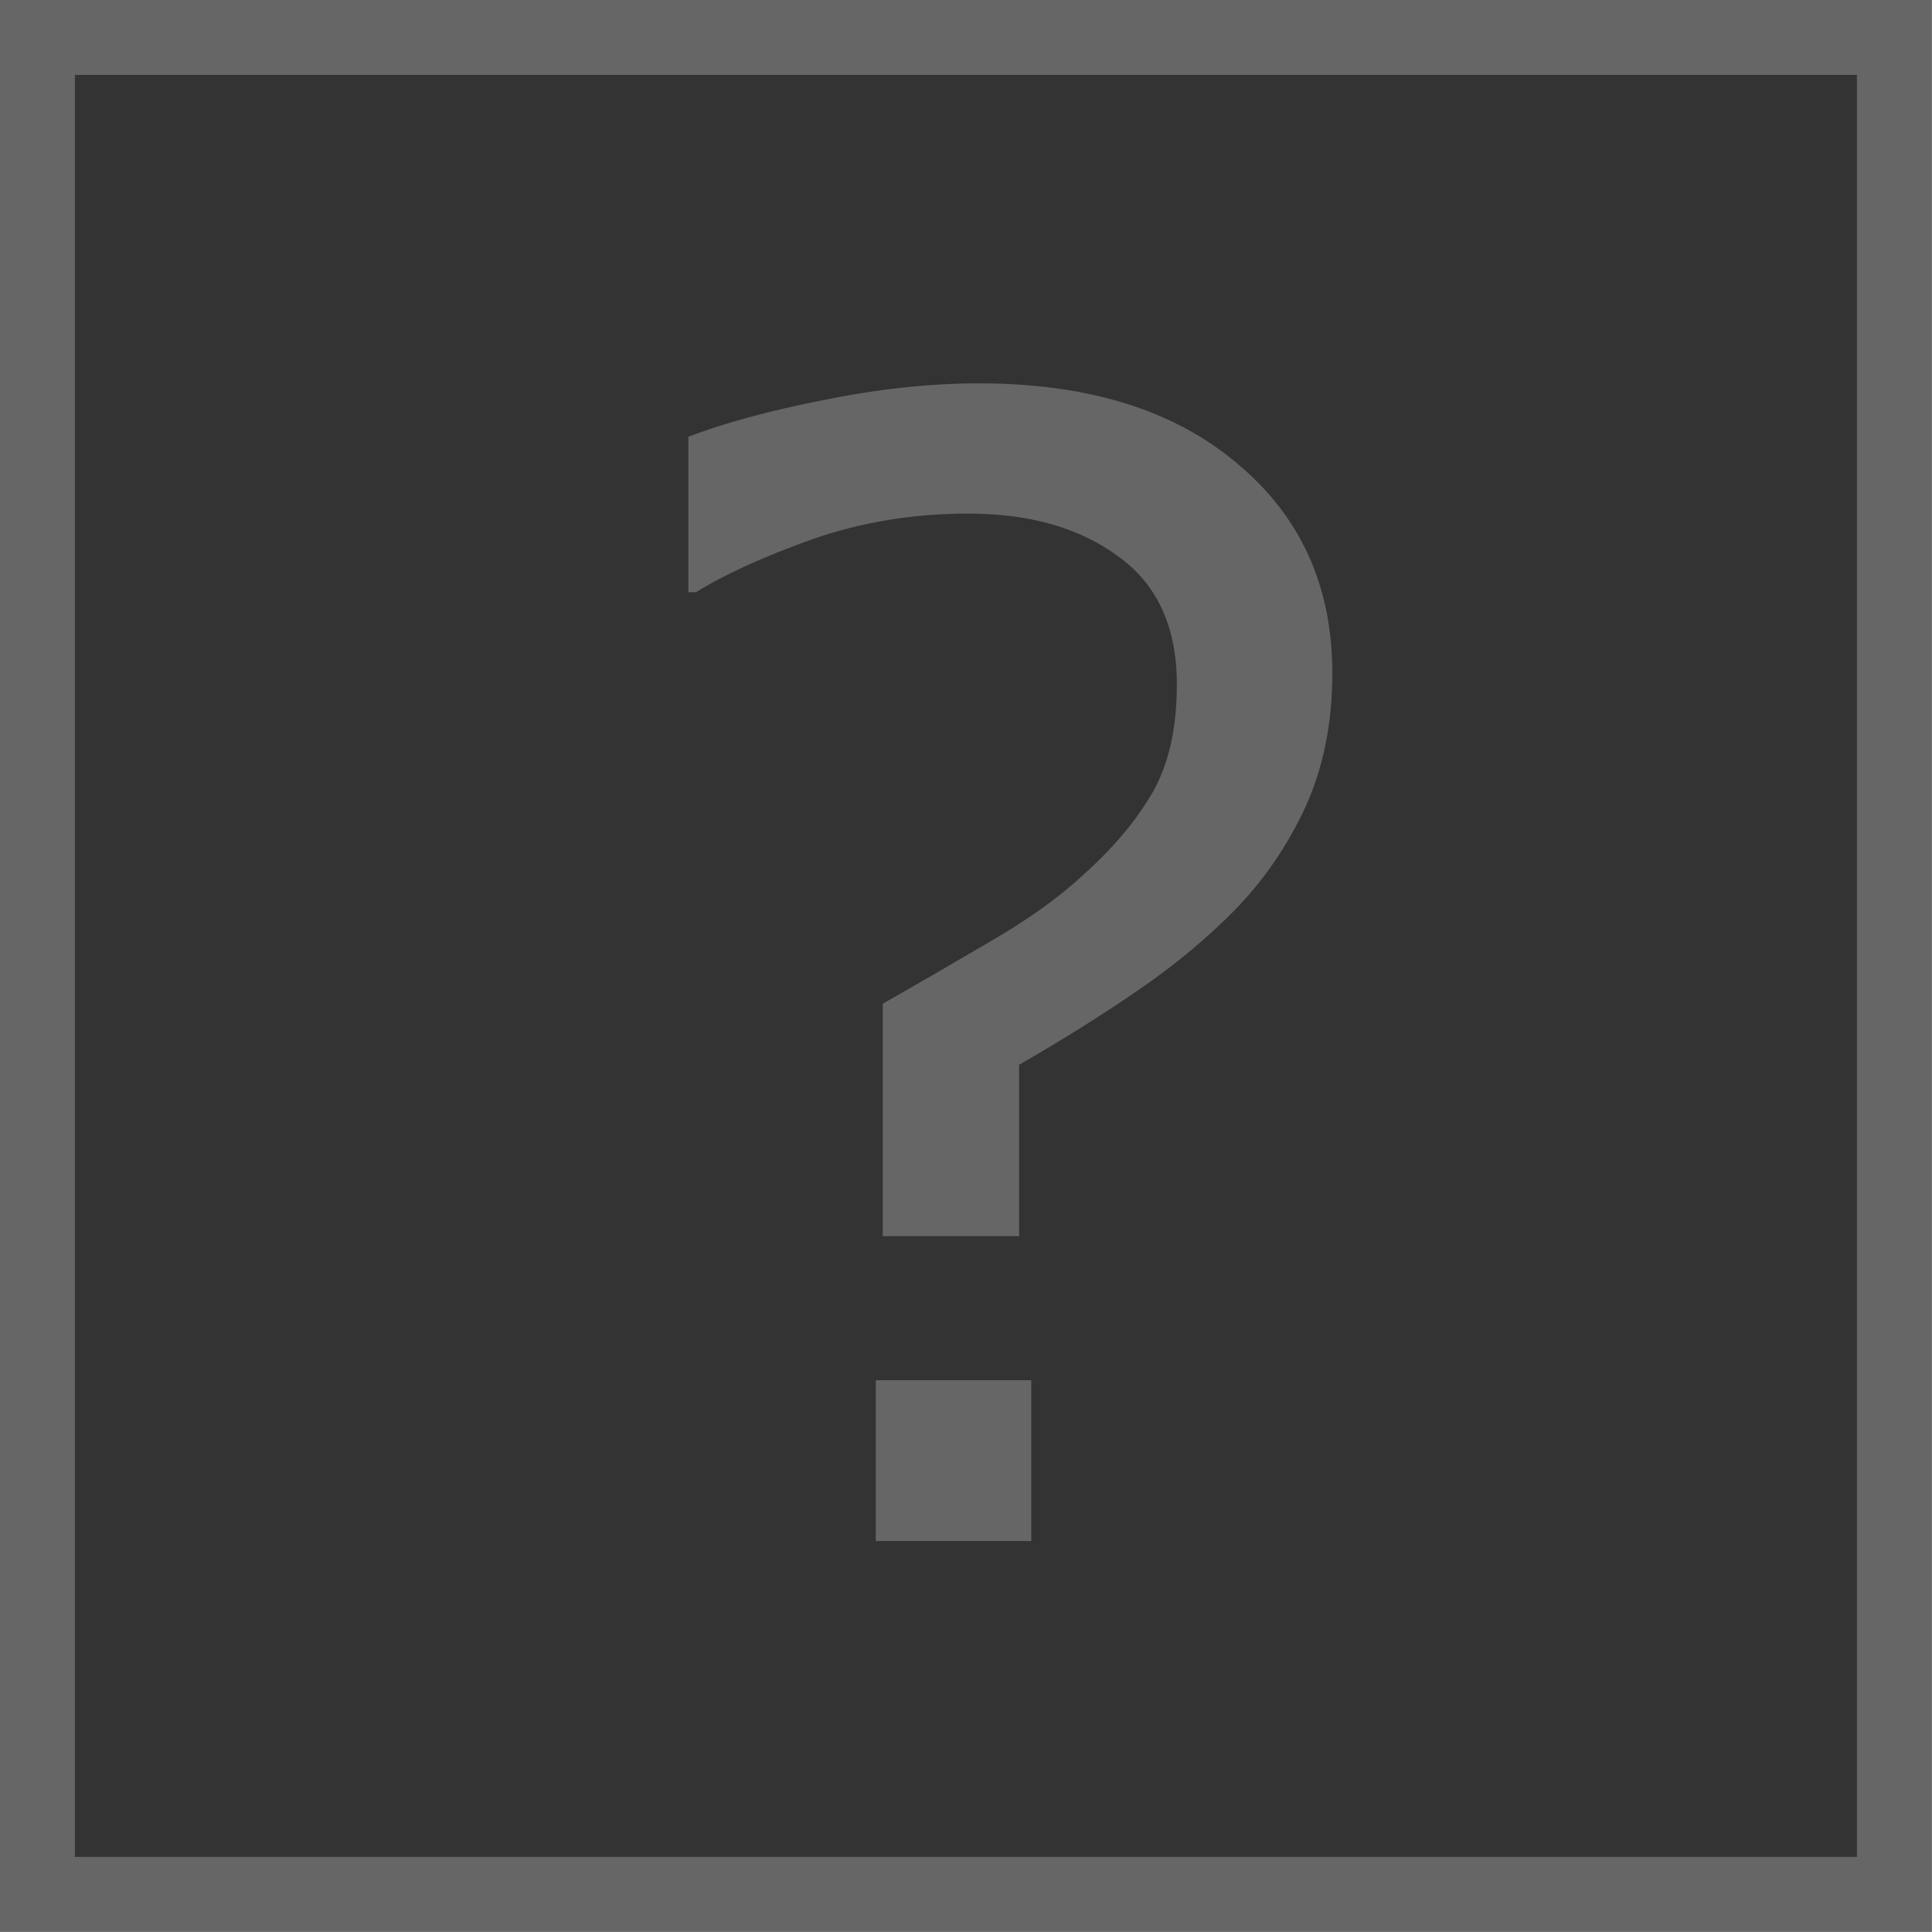 <?xml version="1.0" encoding="UTF-8" standalone="no"?>
<!-- Created with Inkscape (http://www.inkscape.org/) -->

<svg
   width="48"
   height="48"
   viewBox="0 0 12.7 12.7"
   version="1.1"
   id="svg1"
   inkscape:version="1.3.2 (091e20e, 2023-11-25, custom)"
   sodipodi:docname="unknown.svg"
   xmlns:inkscape="http://www.inkscape.org/namespaces/inkscape"
   xmlns:sodipodi="http://sodipodi.sourceforge.net/DTD/sodipodi-0.dtd"
   xmlns="http://www.w3.org/2000/svg"
   xmlns:svg="http://www.w3.org/2000/svg">
  <sodipodi:namedview
     id="namedview1"
     pagecolor="#505050"
     bordercolor="#ffffff"
     borderopacity="1"
     inkscape:showpageshadow="0"
     inkscape:pageopacity="0"
     inkscape:pagecheckerboard="1"
     inkscape:deskcolor="#505050"
     inkscape:document-units="mm"
     inkscape:zoom="12.7"
     inkscape:cx="27.677165"
     inkscape:cy="20.433071"
     inkscape:window-width="1920"
     inkscape:window-height="1129"
     inkscape:window-x="-8"
     inkscape:window-y="-8"
     inkscape:window-maximized="1"
     inkscape:current-layer="layer1" />
  <defs
     id="defs1" />
  <g
     inkscape:label="Layer 1"
     inkscape:groupmode="layer"
     id="layer1">
    <rect
       style="fill:#333333;fill-opacity:1;stroke:#666666;stroke-width:0.493;stroke-dasharray:none;stroke-opacity:1"
       id="rect1"
       width="12.207"
       height="12.207"
       x="0.246"
       y="0.246" />
    <path
       d="m 8.758,4.424 q 0,0.491 -0.175,0.877 Q 8.408,5.681 8.122,5.977 7.842,6.263 7.476,6.513 7.11,6.764 6.699,6.999 V 8.126 H 5.803 V 6.598 Q 6.128,6.413 6.504,6.192 6.885,5.972 7.125,5.747 7.416,5.486 7.576,5.21 7.736,4.93 7.736,4.499 q 0,-0.566 -0.386,-0.842 -0.381,-0.281 -0.987,-0.281 -0.541,0 -1.027,0.17 Q 4.856,3.718 4.575,3.893 H 4.525 V 2.871 Q 4.876,2.736 5.412,2.63 5.953,2.52 6.434,2.52 q 1.077,0 1.698,0.526 0.626,0.521 0.626,1.378 z M 6.779,10.13 H 5.757 V 9.073 h 1.022 z"
       id="text1"
       style="font-size:10.26px;fill:#666666;stroke-width:0.856"
       aria-label="?" />
  </g>
</svg>
